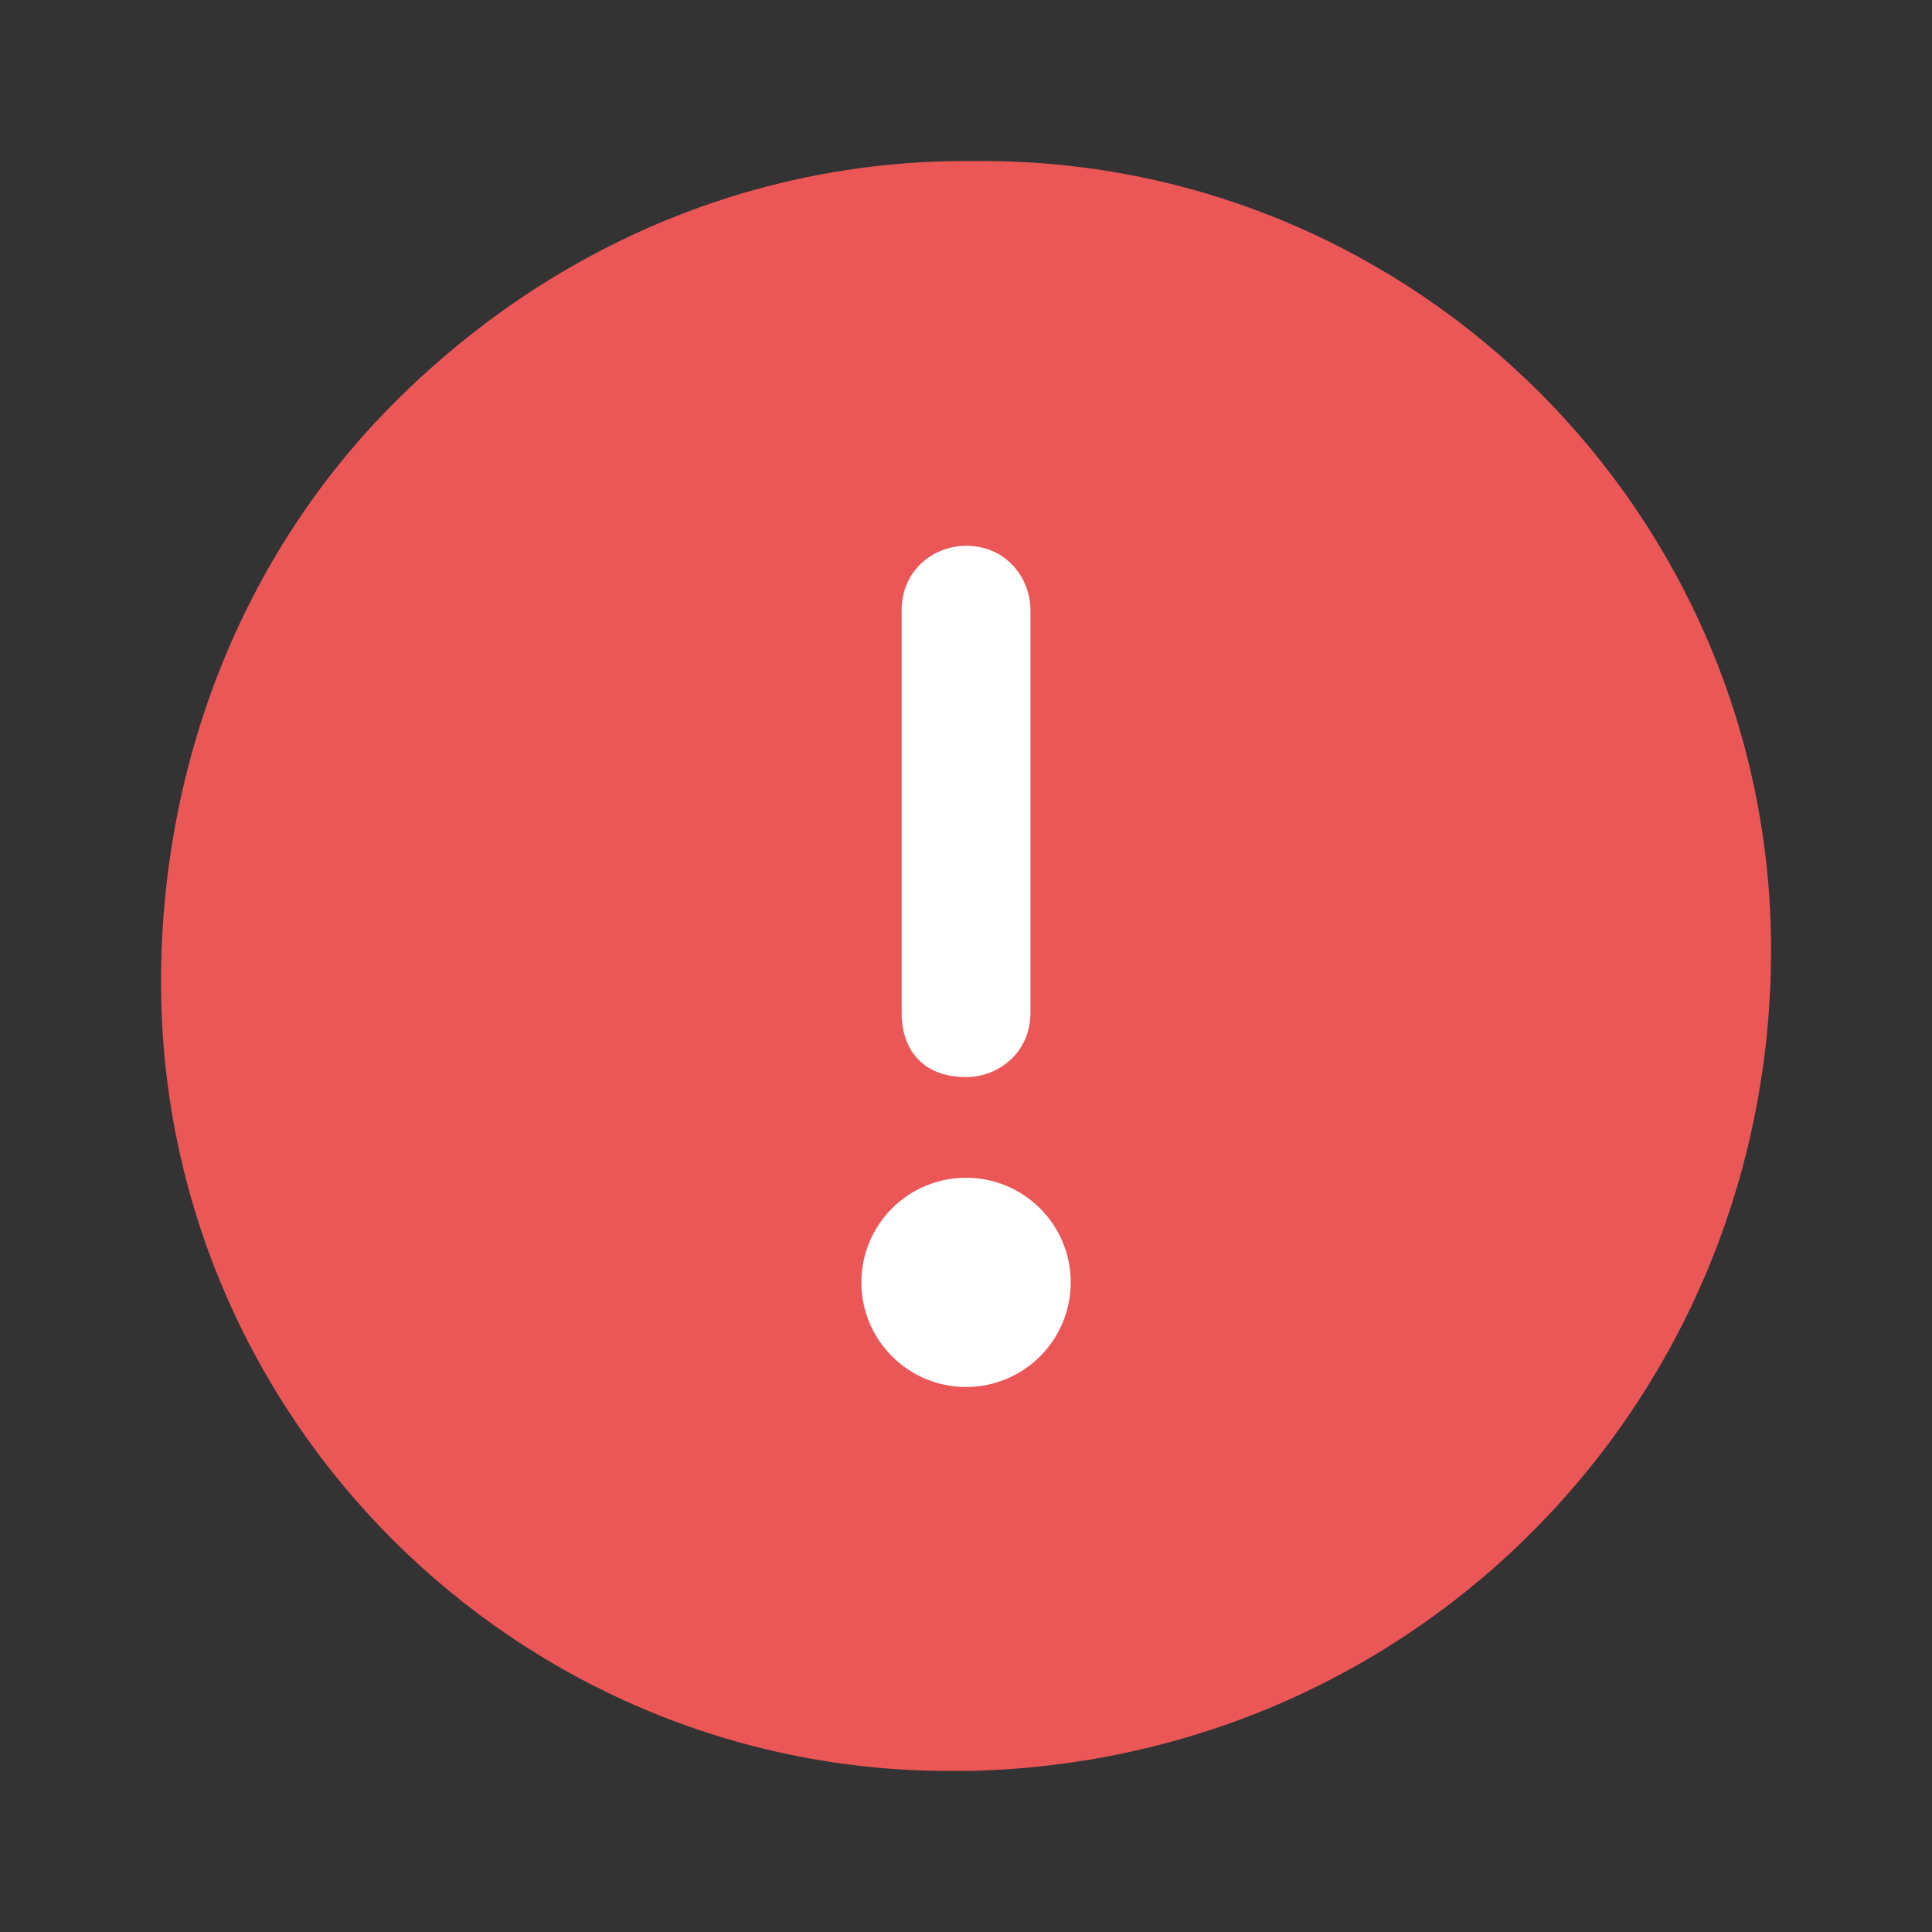 <svg width="20" height="20" viewBox="0 0 20 20" fill="none" xmlns="http://www.w3.org/2000/svg">
<rect x="0" y="0" width="20" height="20" fill="#333333" stroke="none"/>
<path fill-rule="evenodd" clip-rule="evenodd" d="M10 1.667C7.75 1.667 5.667 2.583 4.084 4.167C2.5 5.75 1.667 7.917 1.667 10.166C1.667 14.666 5.334 18.333 9.834 18.333H10C14.666 18.25 18.334 14.5 18.334 9.833C18.334 5.333 14.666 1.667 10.167 1.667H10Z" fill="#EB5757"/>
<path fill-rule="evenodd" clip-rule="evenodd" d="M9.334 6.317C9.334 5.9 9.667 5.65 10.001 5.65C10.417 5.65 10.667 5.983 10.667 6.317V10.483C10.667 10.9 10.334 11.15 10.001 11.15C9.584 11.15 9.334 10.9 9.334 10.483V6.317ZM10 14.358C10.599 14.358 11.084 13.873 11.084 13.275C11.084 12.677 10.599 12.192 10 12.192C9.402 12.192 8.917 12.677 8.917 13.275C8.917 13.873 9.402 14.358 10 14.358Z" fill="white"/>
</svg>
